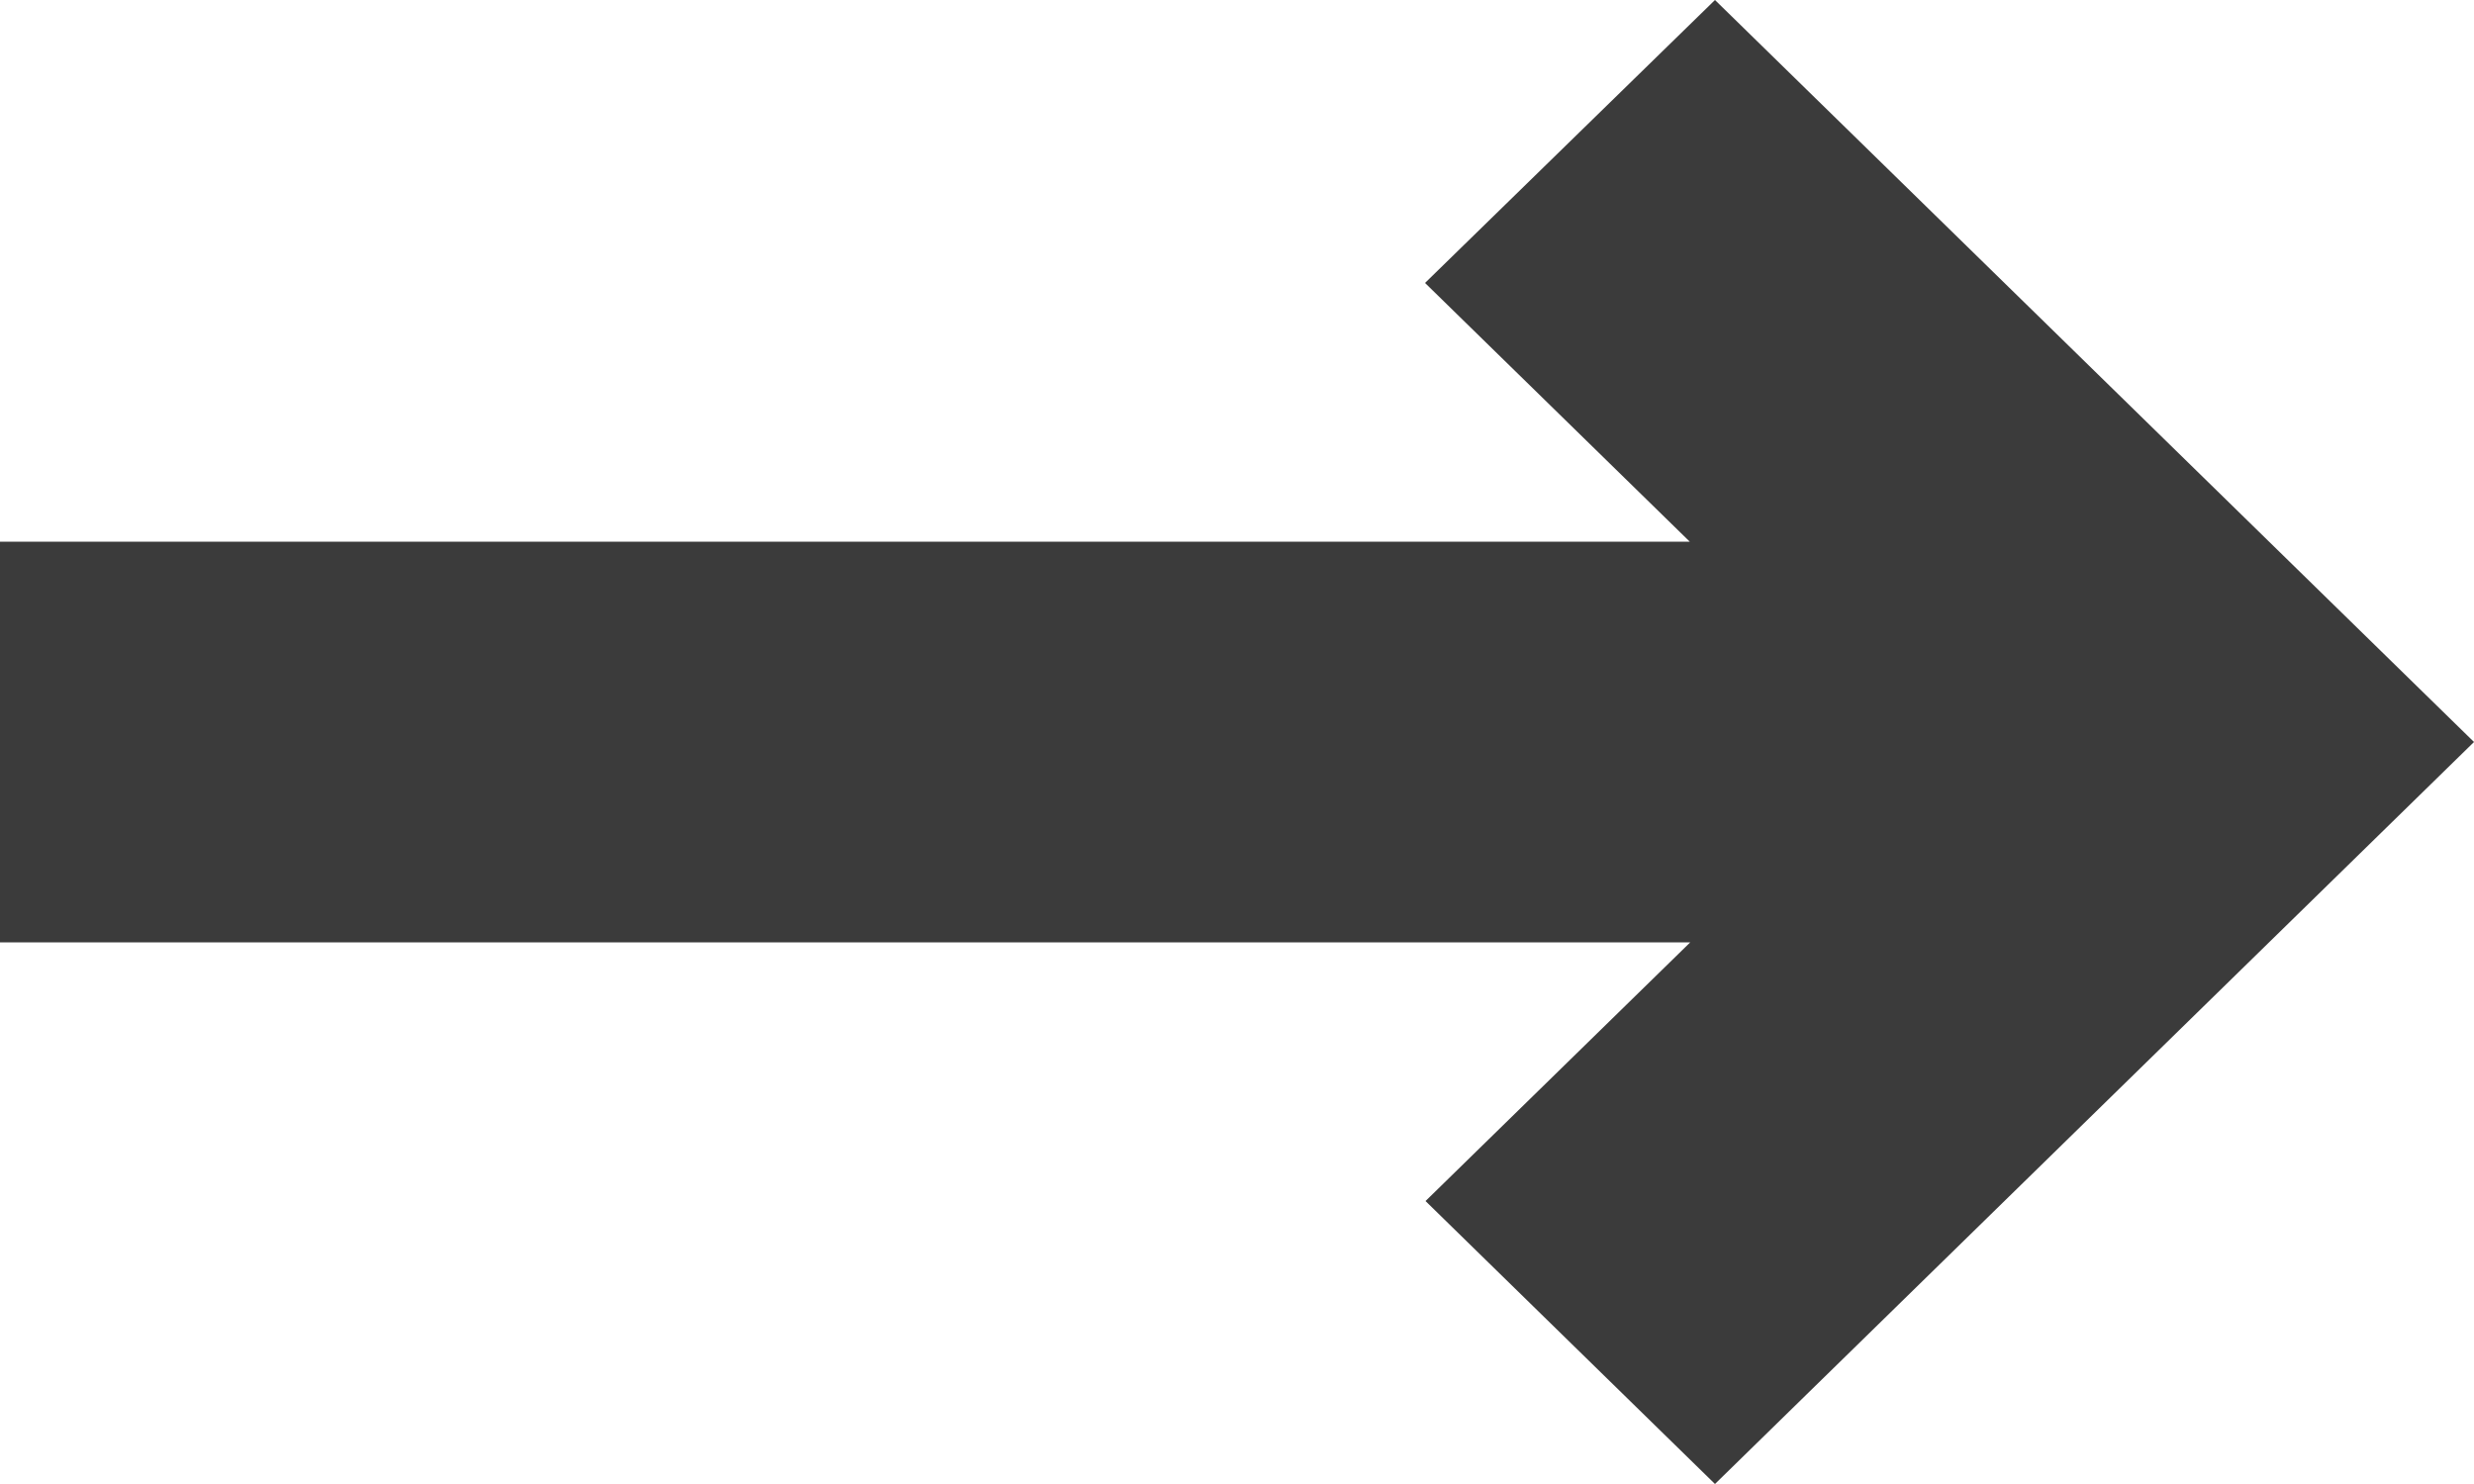 <svg xmlns="http://www.w3.org/2000/svg" width="5" height="3" viewBox="0 0 5 3">
    <path fill="#3B3B3B" fill-rule="nonzero" d="M3.466 0L2.88.572l.535.523H0v.81h3.416l-.535.523.585.572L5 1.5z"/>
</svg>
